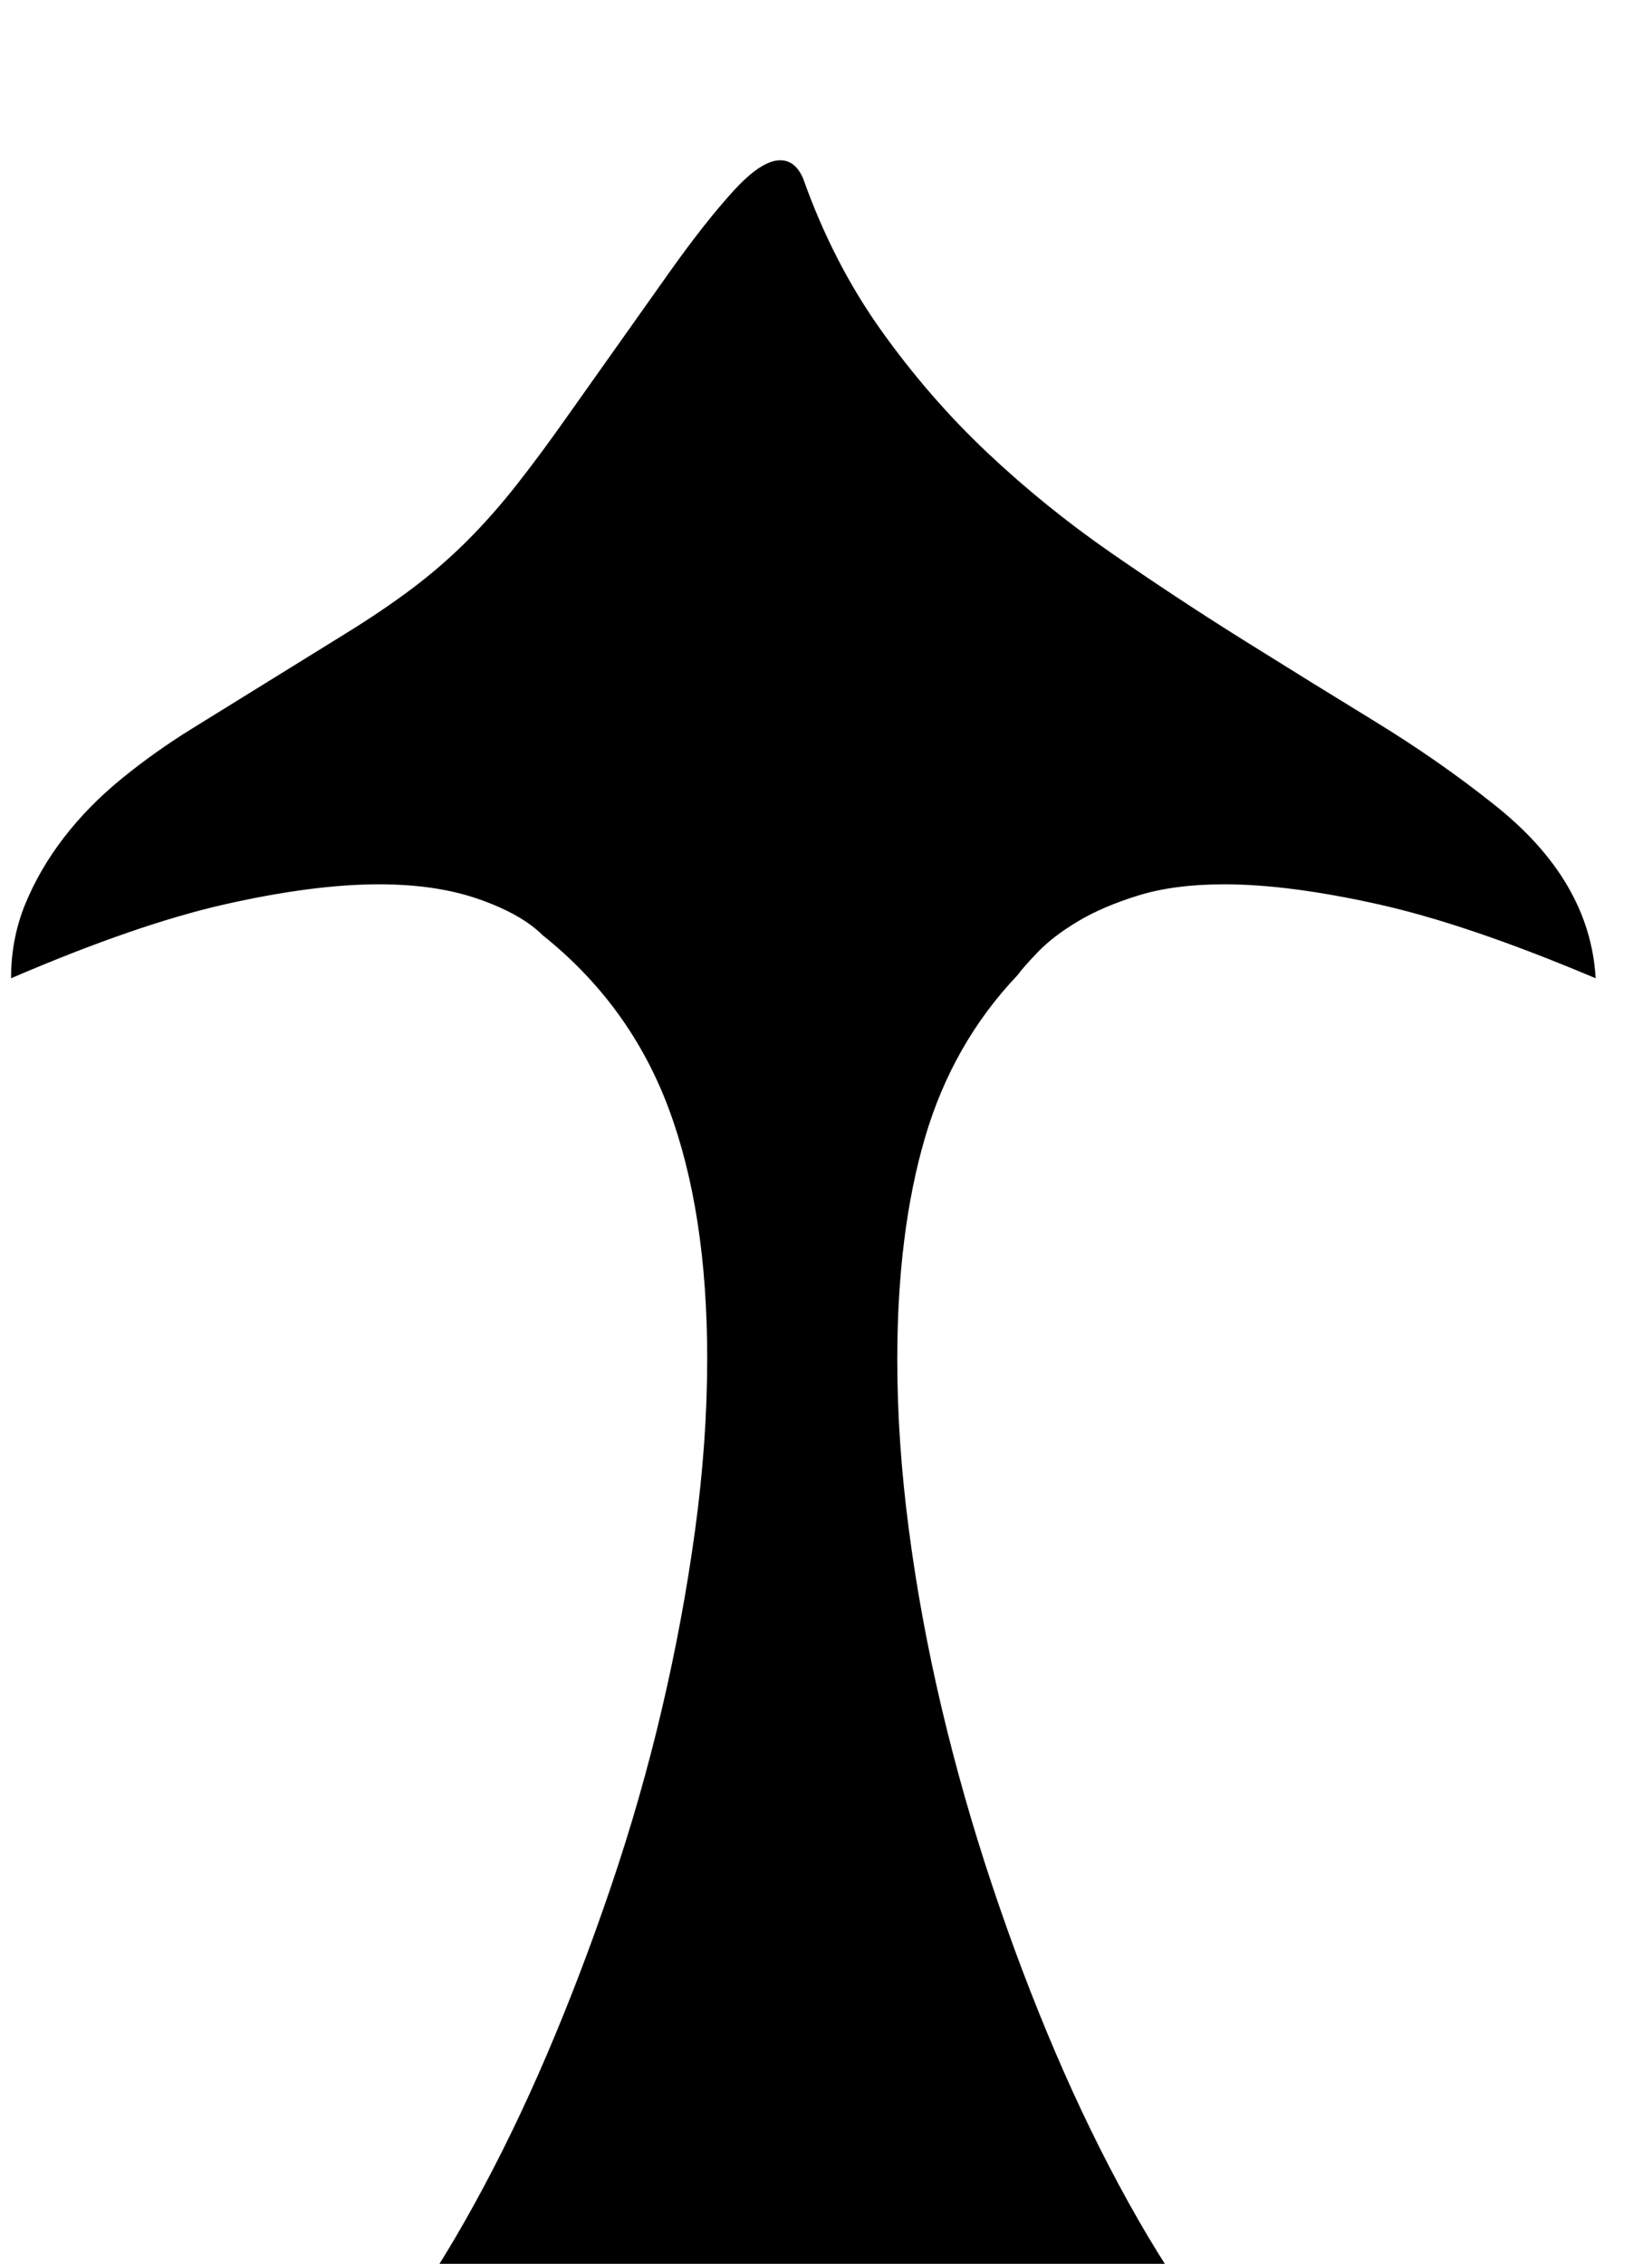 <?xml version="1.0" standalone="no"?>
<!DOCTYPE svg PUBLIC "-//W3C//DTD SVG 1.1//EN" "http://www.w3.org/Graphics/SVG/1.1/DTD/svg11.dtd" >
<svg xmlns="http://www.w3.org/2000/svg" xmlns:xlink="http://www.w3.org/1999/xlink" version="1.1" viewBox="-10 0 1495 2048">
   <path fill="currentColor"
d="M717 162q27 76 70.5 137t96 110.5t112.5 91t120 79t118 73t107 74.5q88 69 93 158q-116 -49 -197 -67t-139 -18q-45 0 -77.5 10t-55 23.5t-36 27.5t-18.5 21q-59 62 -84 147.5t-25 200.5q0 74 10.5 154t29.5 160.5t45.5 160t57.5 152t66.5 136.5t73.5 114l-45 45
q-79 0 -144.5 -9.5t-121.5 -20.5t-104 -20.5t-92 -9.5q-50 0 -93 13t-92 47l-45 -45q36 -49 71 -112.5t66 -136t58 -152t46 -160.5t30 -161.5t11 -155.5q0 -133 -35 -226.5t-114 -156.5q-19 -19 -57.5 -32.5t-90.5 -13.5q-59 0 -139 18t-194 67q0 -36 13 -67.5t35 -60
t52 -53t64 -45.5l139 -86q34 -21 60.5 -41t49.5 -43t45 -51t48 -65l90 -127q32 -45 57.5 -73t42.5 -28q14 0 21 17z" />
</svg>
